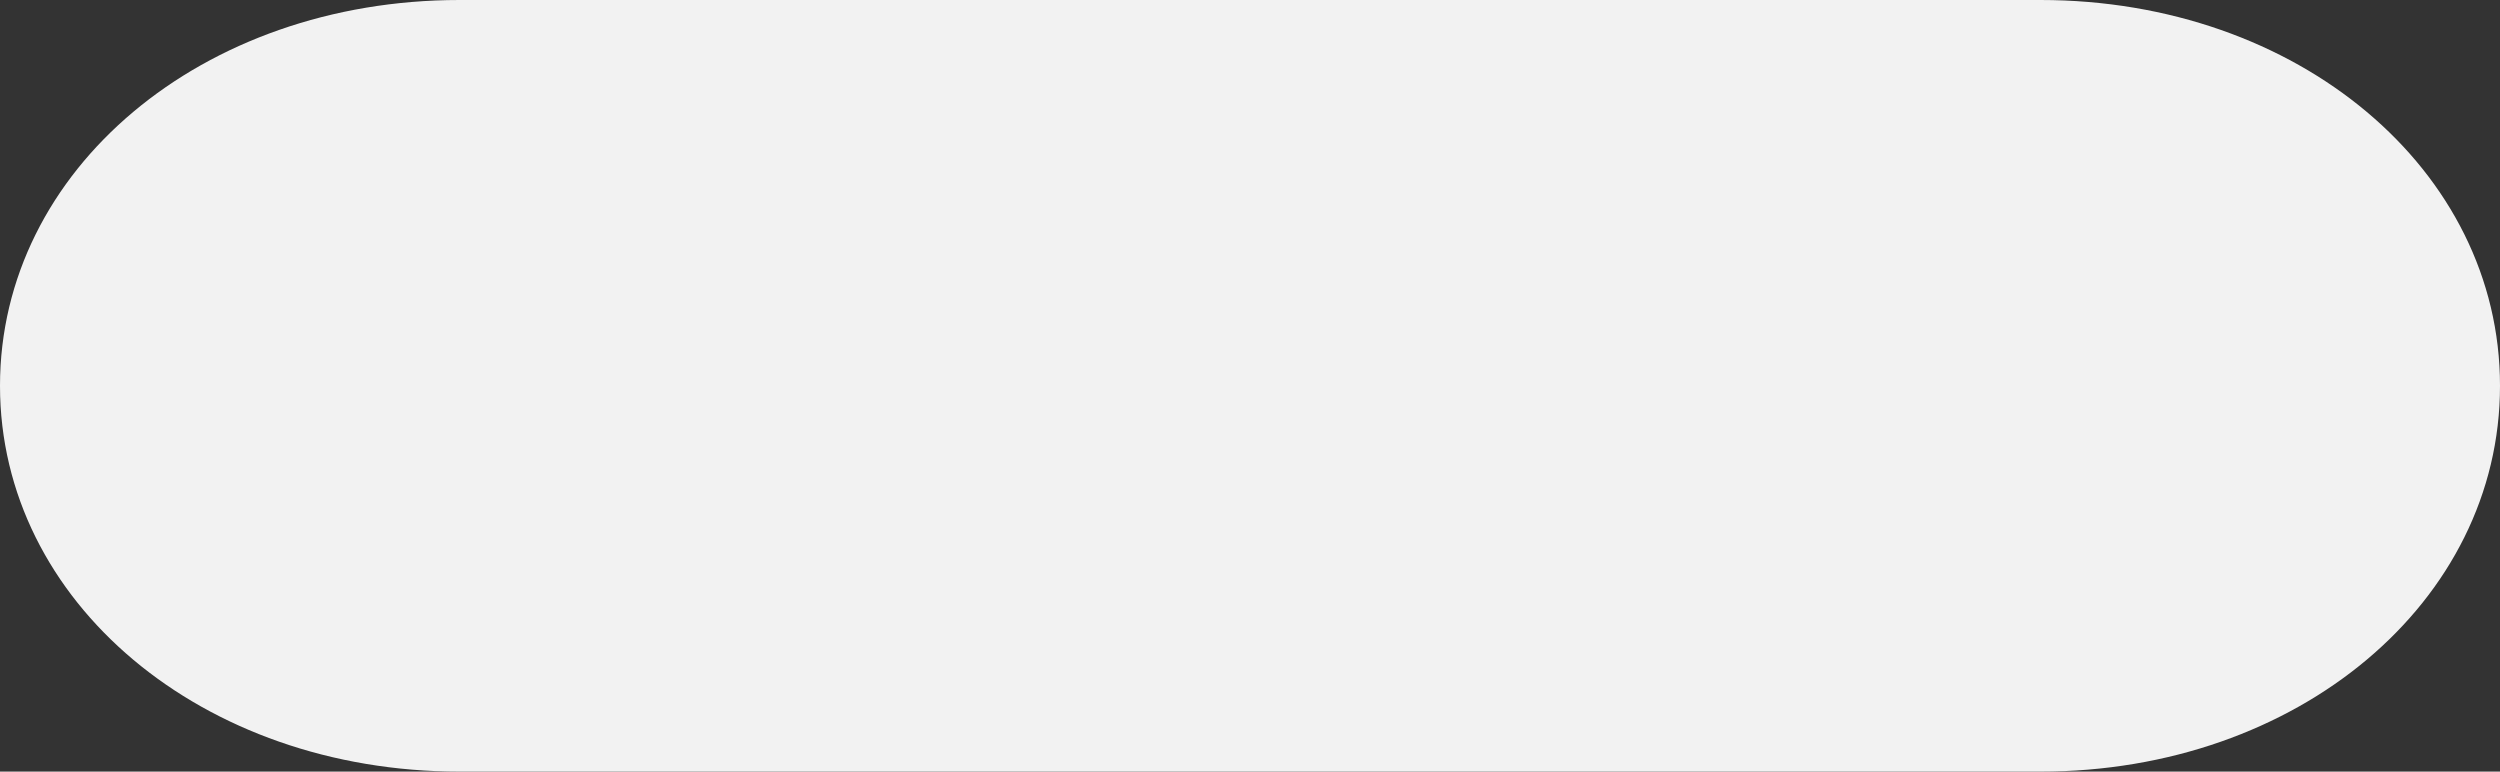 ﻿<?xml version="1.0" encoding="utf-8"?>
<svg version="1.1" xmlns:xlink="http://www.w3.org/1999/xlink" width="81px" height="25px" xmlns="http://www.w3.org/2000/svg">
  <rect width="100%" height="100%" fill="#333333" stroke="none"/>
  <g transform="matrix(1 0 0 1 -443 -1892 )">
    <path d="M 14.89 25  C 6.551 25  0 19.5  0 12.5  C 0 5.5  6.551 0  14.89 0  L 48.6 0  L 66.11 0  C 74.449 0  81 5.5  81 12.5  C 81 19.5  74.449 25  66.11 25  L 14.89 25  Z " fill-rule="nonzero" fill="#f2f2f2" stroke="none" transform="matrix(1 0 0 1 443 1892 )" />
  </g>
</svg>